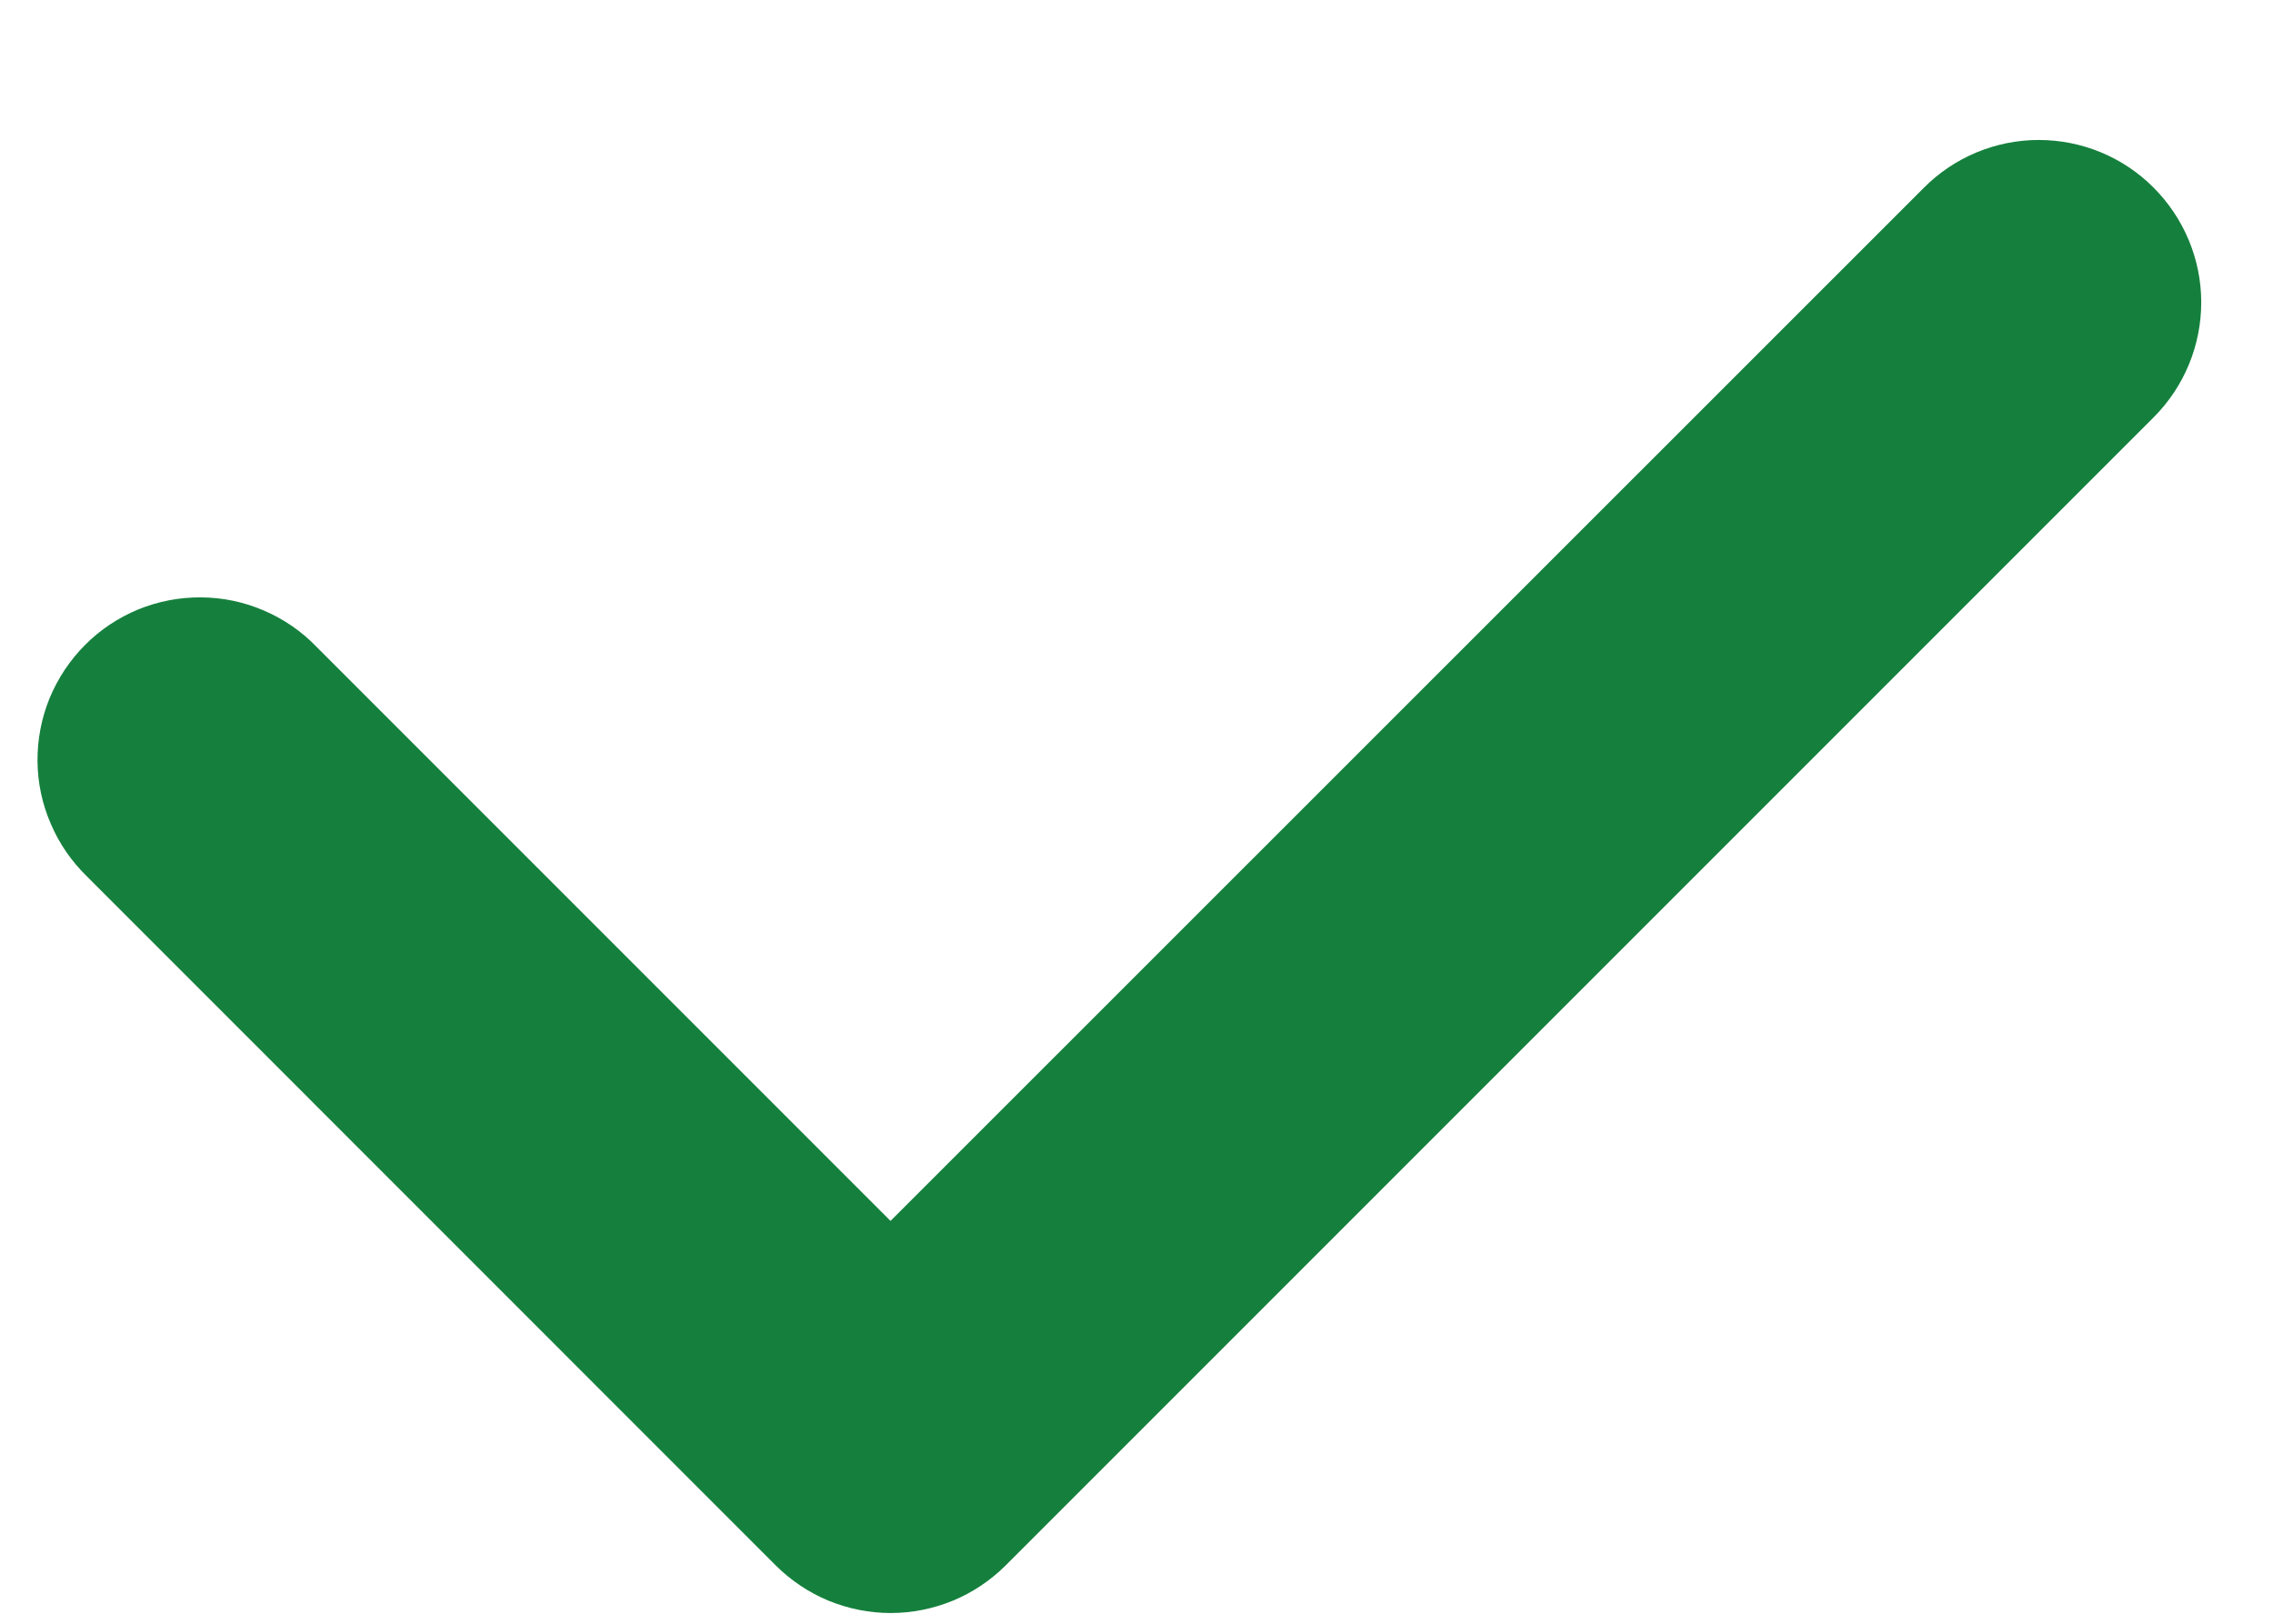 <svg width="14" height="10" viewBox="0 0 14 10" fill="none" xmlns="http://www.w3.org/2000/svg">
<path d="M5.486 9.934C5.355 9.934 5.225 9.908 5.103 9.858C4.982 9.808 4.872 9.734 4.779 9.642L0.537 5.399C0.441 5.306 0.365 5.196 0.313 5.074C0.26 4.952 0.232 4.821 0.231 4.688C0.23 4.555 0.255 4.424 0.305 4.301C0.356 4.178 0.43 4.066 0.524 3.972C0.617 3.878 0.729 3.804 0.852 3.753C0.975 3.703 1.106 3.678 1.239 3.679C1.372 3.68 1.503 3.707 1.625 3.76C1.747 3.812 1.858 3.888 1.95 3.984L5.485 7.519L11.85 1.156C12.037 0.968 12.292 0.862 12.557 0.862C12.822 0.862 13.077 0.967 13.264 1.155C13.452 1.343 13.558 1.597 13.558 1.862C13.558 2.127 13.453 2.382 13.265 2.57L6.193 9.642C6.1 9.734 5.99 9.808 5.869 9.858C5.747 9.908 5.617 9.934 5.486 9.934Z" fill="#15803D"/>
</svg>
